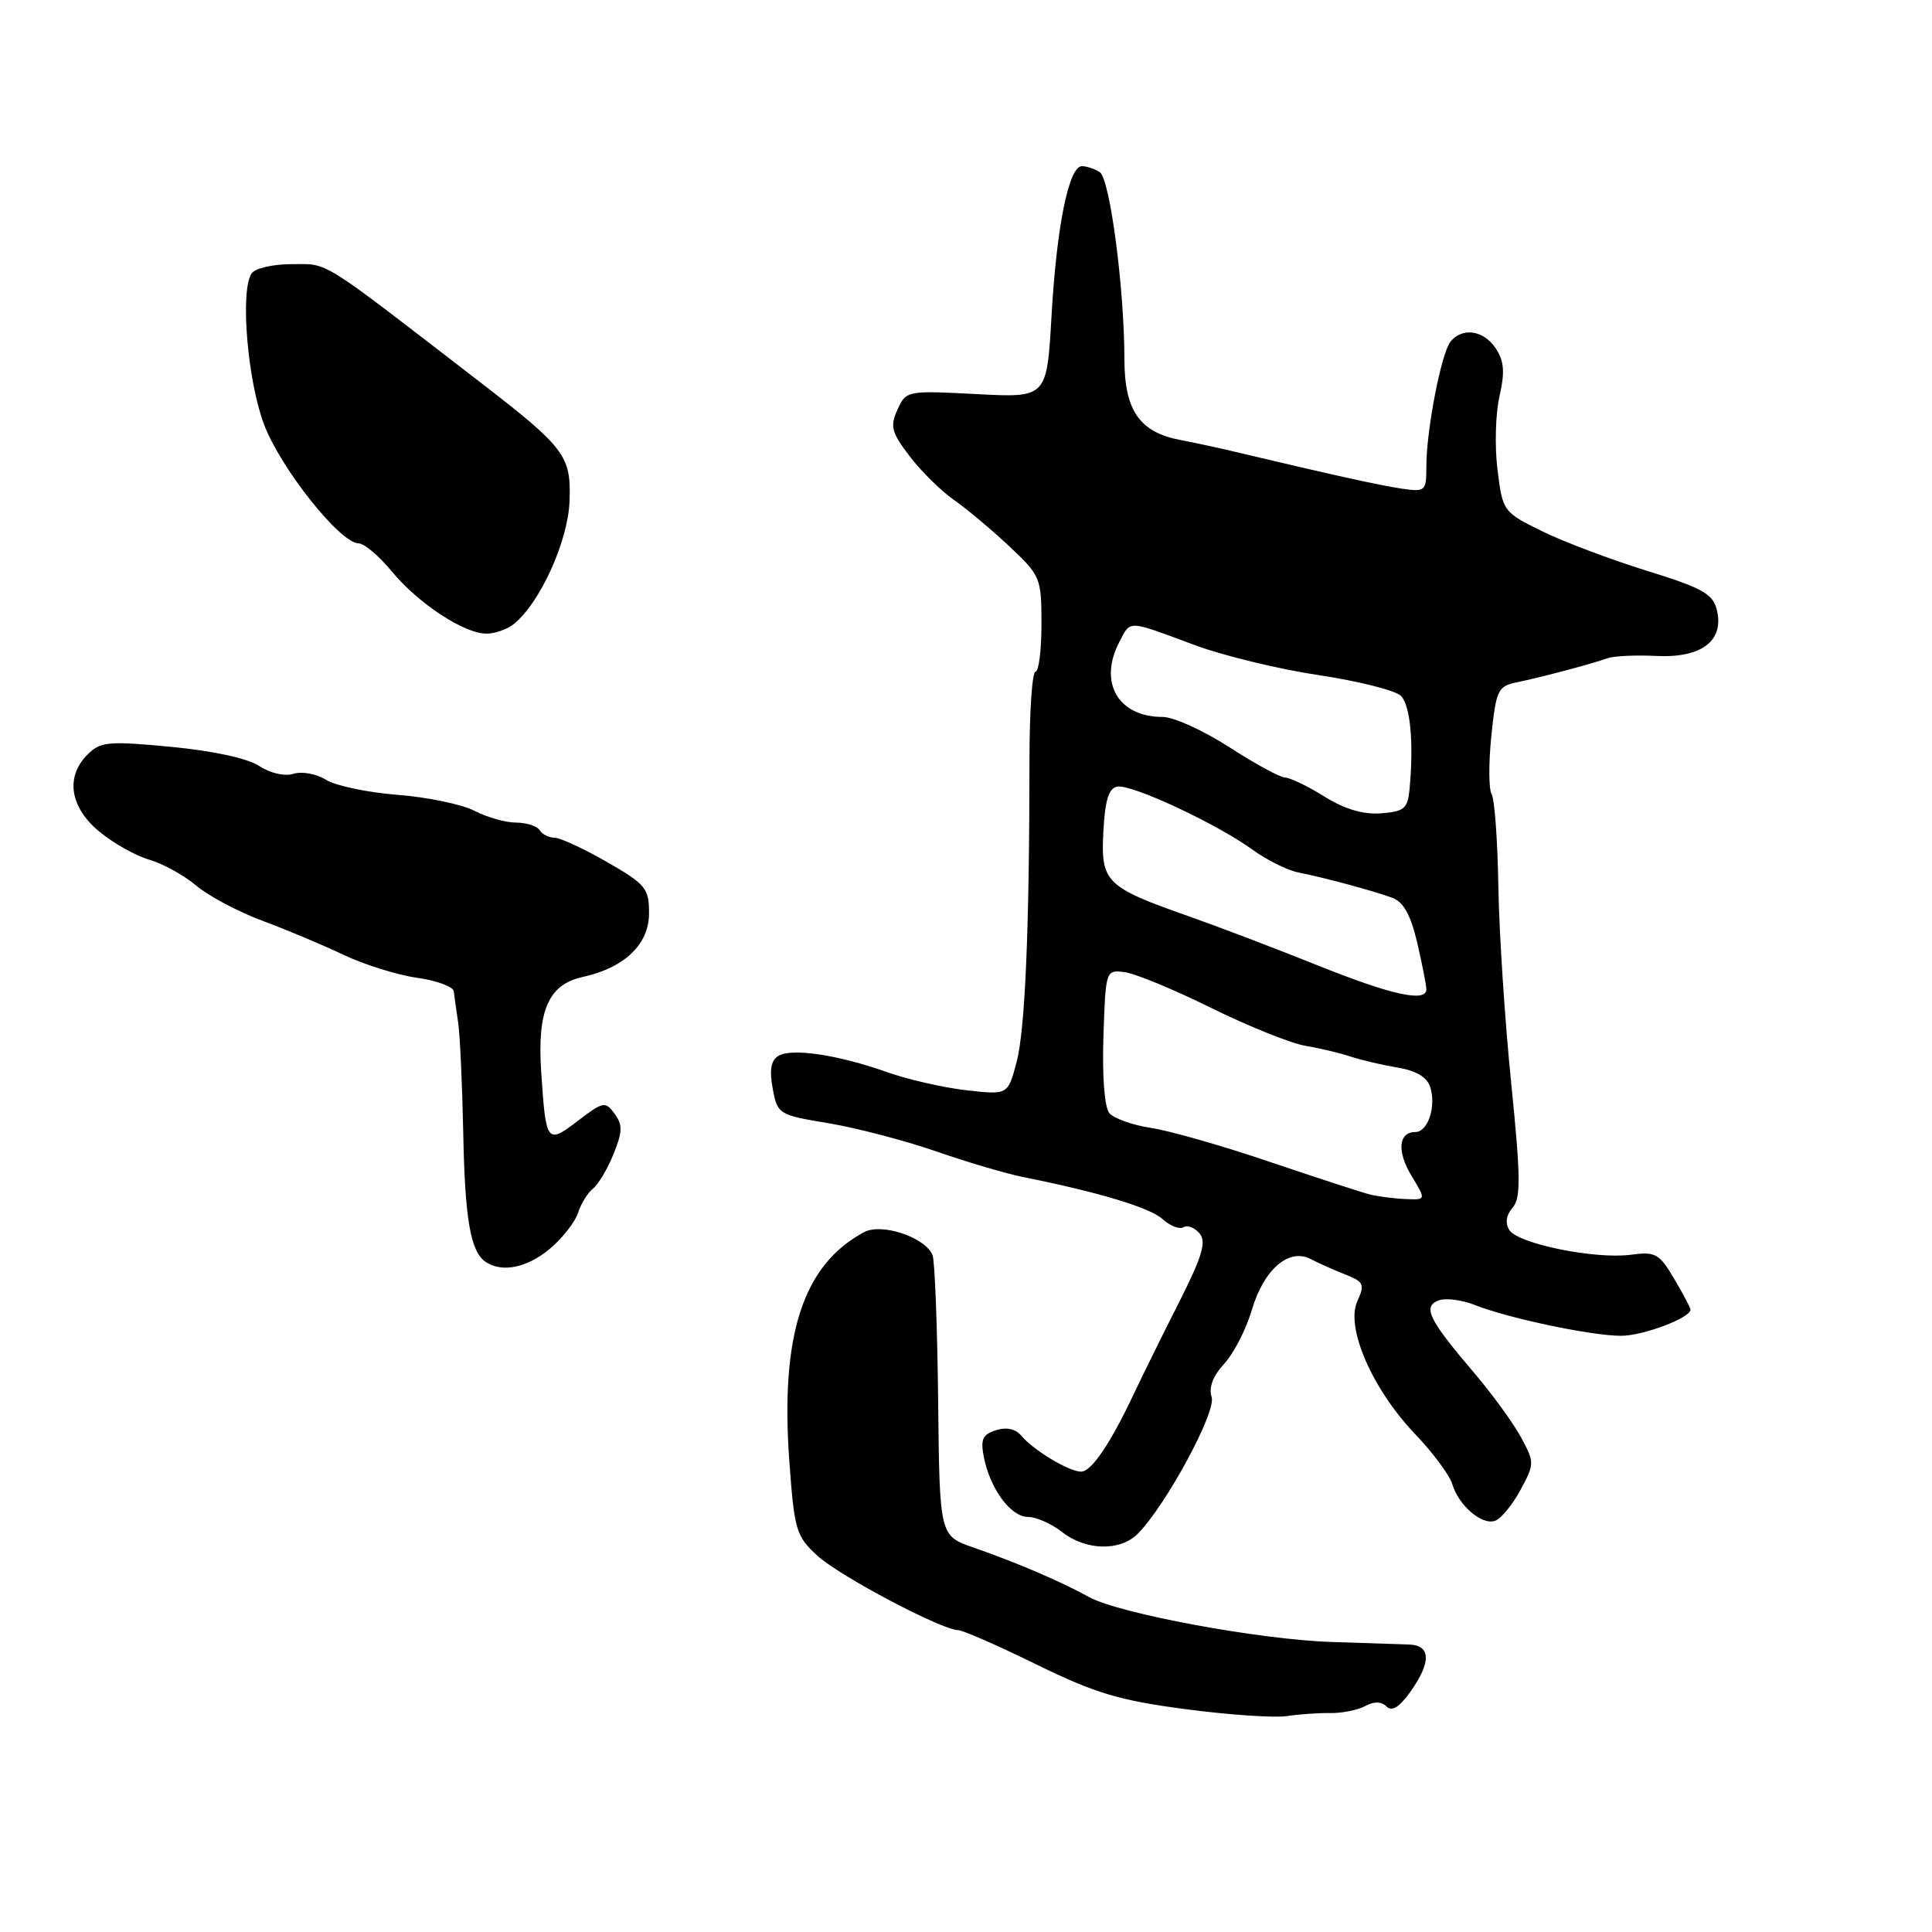 <?xml version="1.0" encoding="UTF-8" standalone="no"?>
<!DOCTYPE svg PUBLIC "-//W3C//DTD SVG 1.1//EN" "http://www.w3.org/Graphics/SVG/1.1/DTD/svg11.dtd" >
<svg xmlns="http://www.w3.org/2000/svg" xmlns:xlink="http://www.w3.org/1999/xlink" version="1.1" viewBox="0 0 256 256">
 <g >
 <path fill="currentColor"
d=" M 176.28 226.99 C 177.81 227.01 179.88 226.60 180.88 226.07 C 182.07 225.42 183.04 225.44 183.72 226.12 C 184.43 226.83 185.42 226.22 186.88 224.17 C 189.65 220.28 189.61 218.02 186.75 217.91 C 185.51 217.86 180.90 217.71 176.50 217.57 C 167.05 217.29 148.25 213.81 144.29 211.61 C 140.63 209.58 134.58 206.99 129.00 205.06 C 124.50 203.50 124.50 203.50 124.31 185.62 C 124.20 175.79 123.87 167.10 123.57 166.33 C 122.67 163.98 116.86 162.01 114.51 163.26 C 106.39 167.59 103.36 176.92 104.60 193.75 C 105.26 202.79 105.49 203.56 108.33 206.16 C 111.29 208.86 124.81 216.00 126.96 216.00 C 127.56 216.00 132.23 218.05 137.33 220.55 C 145.14 224.37 148.28 225.31 157.06 226.47 C 162.80 227.23 168.85 227.64 170.50 227.39 C 172.15 227.14 174.75 226.96 176.28 226.99 Z  M 150.75 203.24 C 154.47 199.50 161.17 187.12 160.55 185.14 C 160.14 183.85 160.71 182.34 162.21 180.71 C 163.47 179.35 165.12 176.14 165.88 173.56 C 167.46 168.20 170.78 165.33 173.67 166.83 C 174.68 167.36 176.73 168.27 178.24 168.87 C 180.72 169.84 180.87 170.19 179.85 172.43 C 178.27 175.89 181.84 184.08 187.49 190.00 C 189.85 192.47 192.07 195.45 192.42 196.62 C 193.28 199.51 196.40 202.17 198.14 201.50 C 198.93 201.20 200.43 199.36 201.48 197.41 C 203.34 193.96 203.34 193.78 201.54 190.45 C 200.53 188.57 197.73 184.73 195.33 181.91 C 189.33 174.88 188.47 173.14 190.60 172.32 C 191.53 171.96 193.69 172.23 195.40 172.91 C 199.77 174.66 210.88 177.00 214.80 177.00 C 217.72 177.00 224.00 174.63 224.00 173.53 C 224.00 173.30 223.03 171.46 221.84 169.45 C 219.86 166.10 219.36 165.82 216.09 166.26 C 211.37 166.89 201.11 164.80 199.99 162.98 C 199.42 162.07 199.58 160.99 200.43 160.02 C 201.53 158.76 201.50 155.97 200.24 143.50 C 199.40 135.25 198.64 123.53 198.54 117.45 C 198.44 111.37 198.04 105.88 197.65 105.24 C 197.26 104.61 197.24 101.13 197.61 97.53 C 198.23 91.49 198.49 90.93 200.89 90.43 C 204.11 89.78 210.98 87.95 213.00 87.22 C 213.82 86.92 216.76 86.78 219.52 86.92 C 225.51 87.20 228.51 84.88 227.48 80.77 C 226.96 78.69 225.52 77.89 218.18 75.62 C 213.41 74.14 207.16 71.78 204.31 70.38 C 199.18 67.85 199.11 67.75 198.43 62.26 C 198.04 59.20 198.16 54.82 198.69 52.52 C 199.42 49.30 199.31 47.85 198.20 46.17 C 196.60 43.76 193.80 43.33 192.21 45.25 C 190.99 46.74 189.00 56.96 189.00 61.79 C 189.00 65.09 188.88 65.20 185.75 64.75 C 182.87 64.33 176.28 62.87 163.50 59.83 C 161.30 59.31 158.15 58.63 156.50 58.32 C 151.01 57.30 149.00 54.43 148.99 47.58 C 148.98 38.14 147.06 23.66 145.72 22.80 C 145.05 22.38 143.99 22.02 143.37 22.02 C 141.63 21.99 140.01 29.96 139.33 41.90 C 138.71 52.71 138.71 52.71 129.40 52.22 C 120.18 51.74 120.07 51.76 118.92 54.28 C 117.91 56.49 118.11 57.28 120.53 60.45 C 122.05 62.44 124.69 65.05 126.40 66.24 C 128.10 67.43 131.41 70.20 133.75 72.40 C 137.88 76.28 138.00 76.58 138.00 82.70 C 138.00 86.16 137.64 89.00 137.21 89.00 C 136.77 89.00 136.41 94.29 136.41 100.75 C 136.40 123.34 135.83 136.53 134.69 140.79 C 133.54 145.09 133.54 145.09 128.02 144.46 C 124.98 144.11 120.25 143.03 117.50 142.05 C 111.01 139.75 104.86 138.84 103.12 139.92 C 102.15 140.53 101.93 141.81 102.39 144.25 C 103.02 147.64 103.17 147.74 109.77 148.83 C 113.47 149.45 119.88 151.12 124.00 152.55 C 128.12 153.98 133.30 155.51 135.50 155.95 C 145.63 157.98 152.35 160.01 154.04 161.53 C 155.05 162.45 156.30 162.93 156.82 162.61 C 157.35 162.29 158.30 162.66 158.95 163.44 C 159.88 164.56 159.31 166.48 156.17 172.68 C 153.99 176.98 151.37 182.30 150.33 184.50 C 147.17 191.24 144.63 195.00 143.25 195.00 C 141.65 195.00 136.94 192.17 135.32 190.23 C 134.58 189.33 133.35 189.07 131.97 189.51 C 130.19 190.08 129.90 190.73 130.37 193.10 C 131.21 197.31 133.94 201.00 136.21 201.00 C 137.29 201.00 139.33 201.90 140.73 203.00 C 143.87 205.47 148.42 205.58 150.75 203.24 Z  M 72.87 165.46 C 74.53 164.06 76.21 161.92 76.59 160.71 C 76.98 159.50 77.87 158.06 78.57 157.50 C 79.27 156.95 80.50 154.90 81.29 152.93 C 82.49 149.98 82.52 149.06 81.44 147.58 C 80.21 145.90 79.93 145.95 76.58 148.51 C 72.45 151.66 72.34 151.51 71.71 142.00 C 71.17 133.90 72.68 130.45 77.19 129.46 C 82.75 128.24 86.00 125.13 86.00 121.02 C 86.00 117.70 85.57 117.17 80.41 114.21 C 77.34 112.44 74.21 111.00 73.47 111.00 C 72.73 111.00 71.84 110.55 71.50 110.00 C 71.16 109.45 69.76 109.00 68.39 109.00 C 67.02 109.00 64.54 108.30 62.88 107.44 C 61.21 106.58 56.62 105.62 52.67 105.32 C 48.73 105.01 44.47 104.12 43.20 103.33 C 41.94 102.54 40.01 102.18 38.91 102.53 C 37.74 102.90 35.84 102.47 34.35 101.50 C 32.81 100.48 28.21 99.49 22.65 98.96 C 14.39 98.17 13.32 98.27 11.63 99.95 C 8.64 102.90 9.24 106.92 13.12 110.16 C 14.98 111.71 17.97 113.39 19.76 113.91 C 21.56 114.42 24.37 115.97 26.00 117.35 C 27.63 118.72 31.56 120.81 34.73 121.99 C 37.91 123.17 42.75 125.20 45.50 126.51 C 48.25 127.82 52.64 129.19 55.25 129.56 C 57.86 129.93 60.06 130.74 60.13 131.36 C 60.20 131.99 60.46 133.85 60.71 135.50 C 60.95 137.15 61.25 143.68 61.38 150.00 C 61.60 161.61 62.35 165.89 64.38 167.23 C 66.56 168.67 69.88 167.97 72.87 165.46 Z  M 68.04 82.72 C 71.54 79.94 75.29 71.70 75.47 66.36 C 75.68 60.38 74.89 59.33 63.50 50.55 C 42.12 34.06 43.62 35.00 38.72 35.00 C 36.13 35.00 33.77 35.55 33.32 36.25 C 31.81 38.60 32.79 50.38 34.97 56.20 C 37.15 62.02 45.08 72.00 47.52 72.00 C 48.25 72.00 50.23 73.67 51.92 75.72 C 55.44 79.99 61.57 84.00 64.50 83.96 C 65.60 83.95 67.19 83.39 68.04 82.72 Z  M 181.50 158.27 C 180.40 157.99 174.42 156.04 168.21 153.94 C 162.00 151.83 154.93 149.81 152.49 149.45 C 150.06 149.08 147.58 148.20 146.99 147.49 C 146.35 146.72 146.04 142.62 146.21 137.35 C 146.50 128.56 146.52 128.50 149.00 128.81 C 150.38 128.98 155.55 131.11 160.50 133.56 C 165.45 136.00 171.07 138.26 173.00 138.58 C 174.93 138.90 177.62 139.55 179.00 140.01 C 180.38 140.47 183.16 141.12 185.19 141.46 C 187.65 141.87 189.10 142.73 189.51 144.03 C 190.33 146.62 189.21 150.00 187.54 150.00 C 185.28 150.00 185.07 152.59 187.07 155.87 C 188.97 159.00 188.97 159.00 186.24 158.88 C 184.73 158.82 182.60 158.54 181.50 158.27 Z  M 174.50 127.88 C 169.00 125.67 161.38 122.77 157.57 121.43 C 146.50 117.54 145.85 116.90 146.20 110.21 C 146.42 106.04 146.91 104.44 148.04 104.23 C 149.91 103.87 161.19 109.13 165.94 112.57 C 167.83 113.94 170.53 115.29 171.94 115.58 C 175.78 116.36 182.23 118.11 184.55 118.99 C 185.99 119.54 186.96 121.33 187.80 124.96 C 188.46 127.82 189.00 130.57 189.00 131.08 C 189.00 132.87 184.39 131.85 174.50 127.88 Z  M 175.50 105.55 C 173.30 104.18 170.95 103.05 170.28 103.03 C 169.61 103.01 166.28 101.20 162.88 99.00 C 159.47 96.80 155.51 95.00 154.07 95.00 C 148.13 95.00 145.50 90.40 148.35 85.00 C 149.85 82.16 149.29 82.13 158.32 85.48 C 162.07 86.88 169.46 88.67 174.74 89.46 C 180.01 90.25 184.91 91.49 185.62 92.20 C 186.88 93.46 187.34 98.36 186.78 104.50 C 186.53 107.15 186.09 107.53 183.00 107.77 C 180.65 107.95 178.19 107.23 175.50 105.55 Z "/>
</g>
</svg>